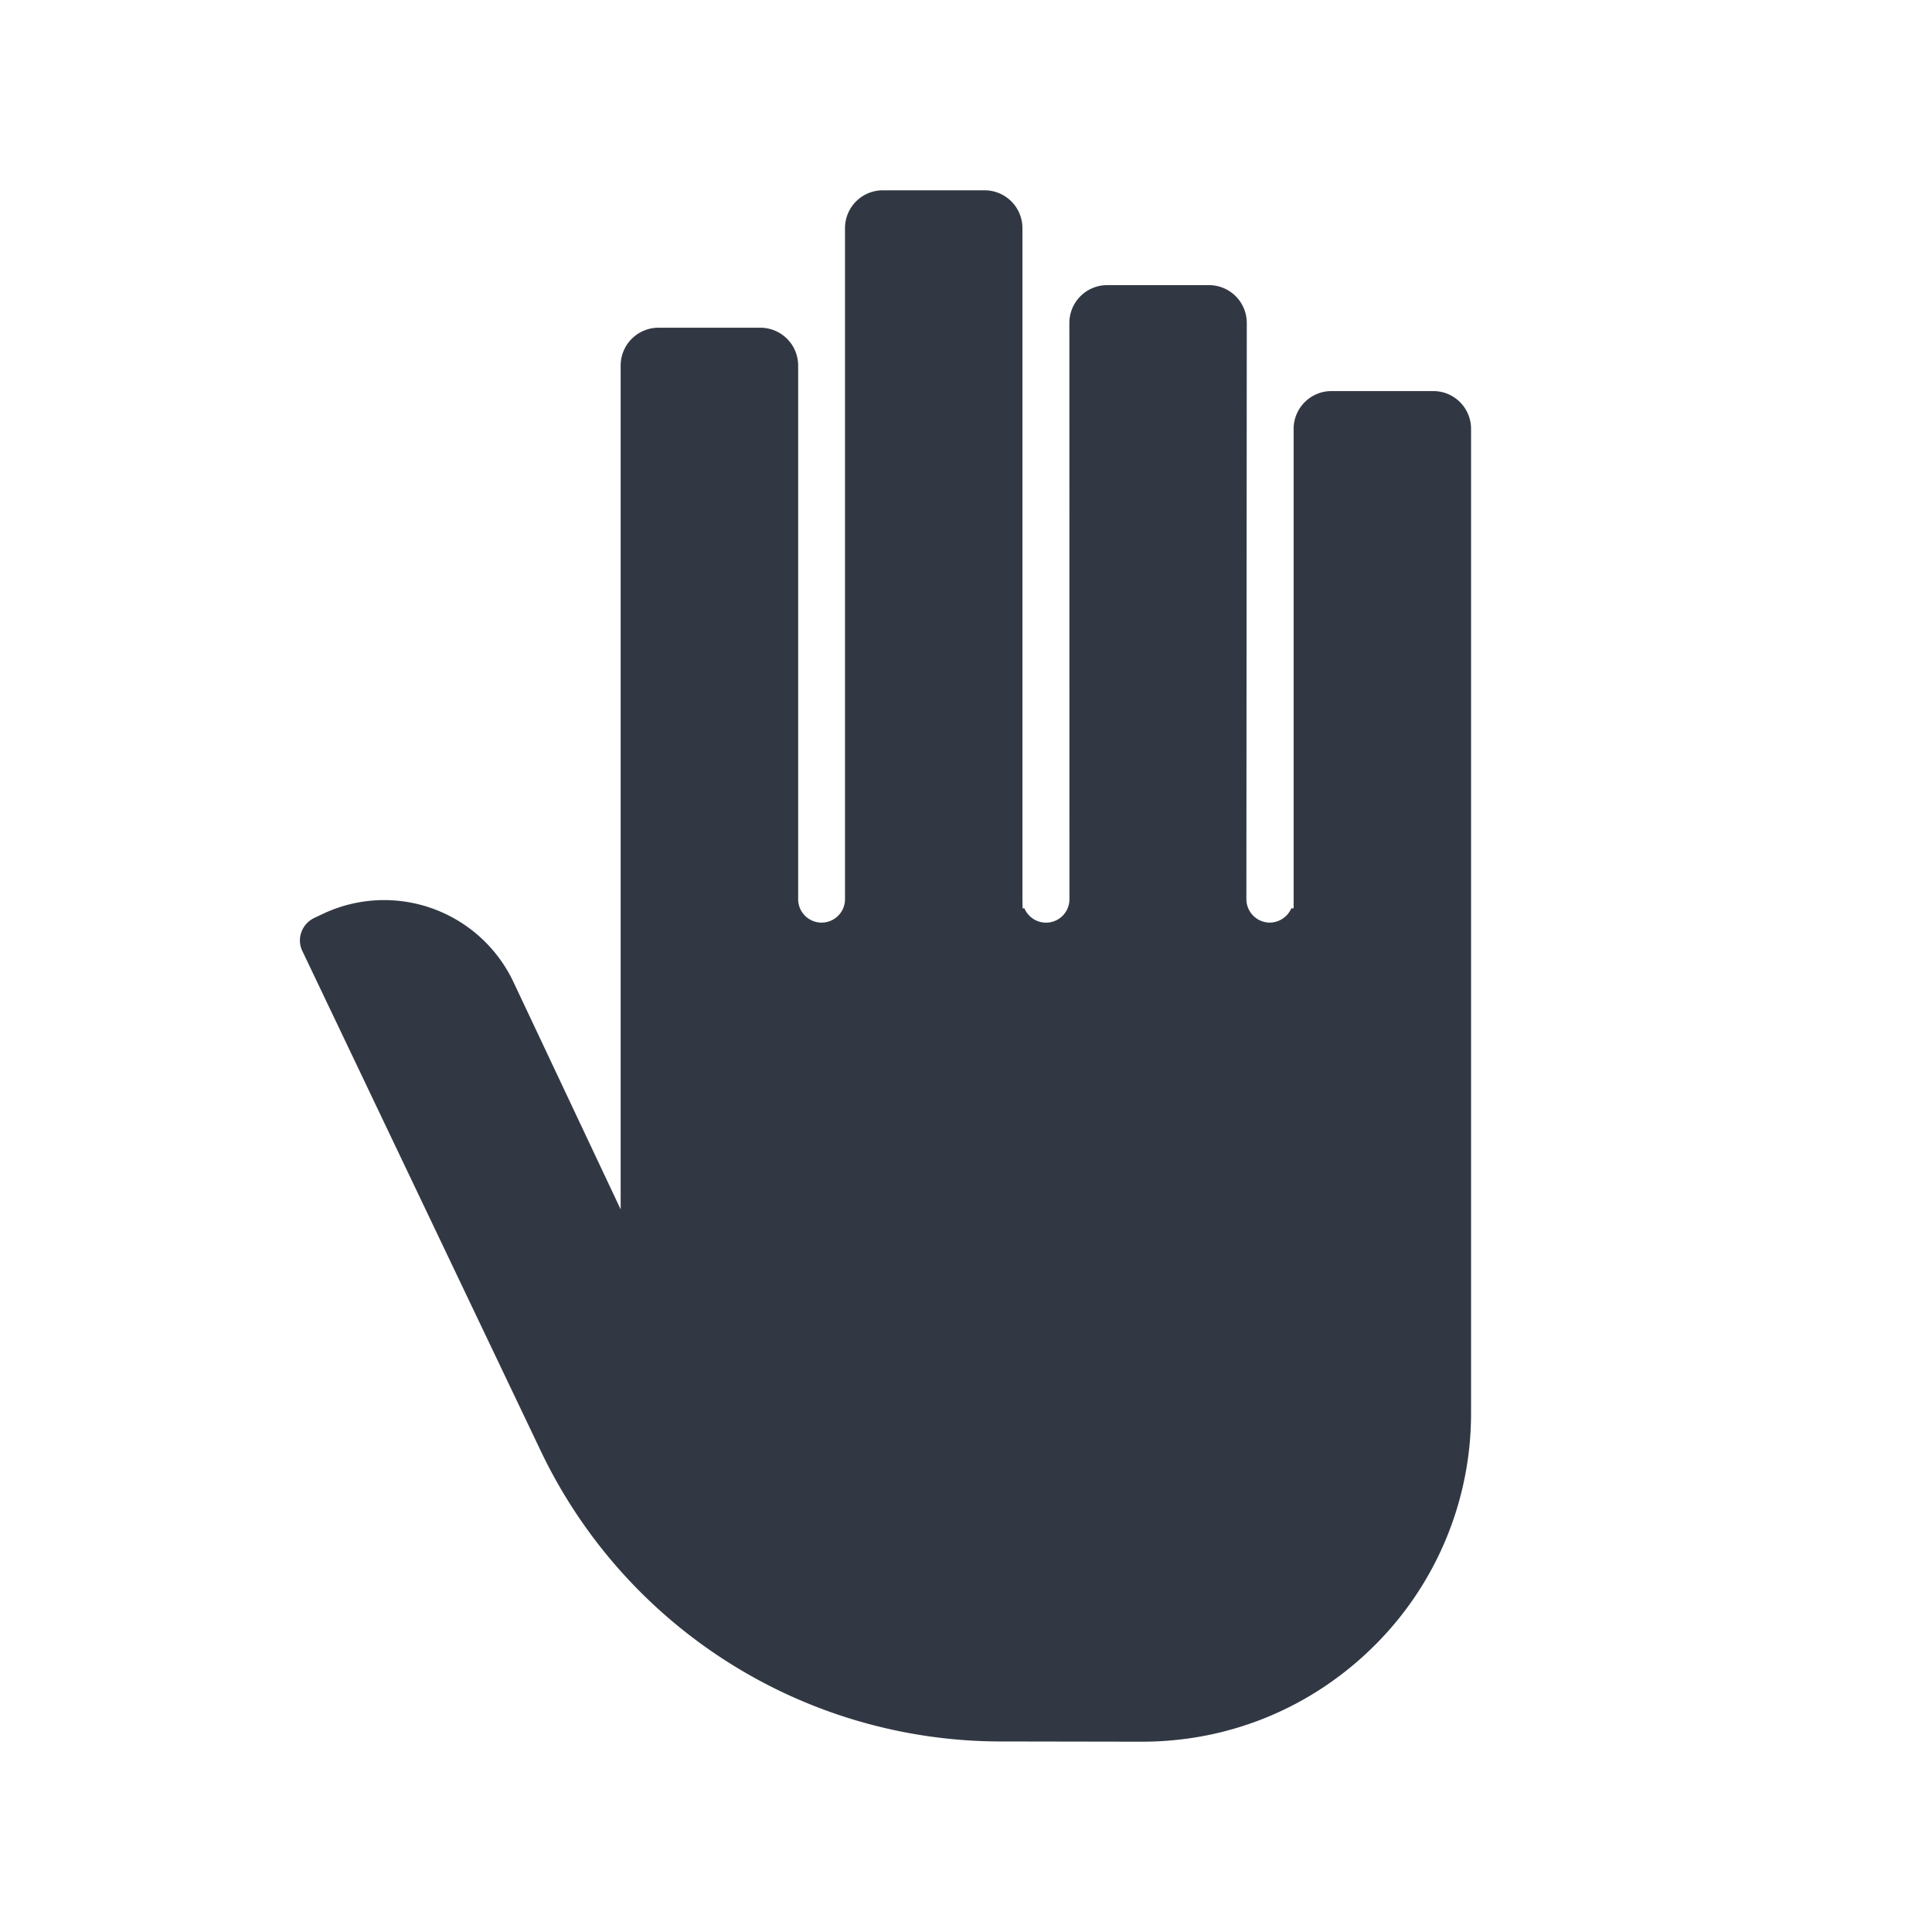 <svg xmlns="http://www.w3.org/2000/svg" width="24" height="24" viewBox="0 0 24 24">
    <path fill="#323843" fill-rule="evenodd" d="M9.444 4.071H8.18a.47.47 0 0 0-.47.47v10.482l-1.334-2.829a1.777 1.777 0 0 0-2.362-.843l-.112.053a.312.312 0 0 0-.158.175.3.3 0 0 0 .012.235l2.97 6.228a6.336 6.336 0 0 0 5.675 3.591l1.777.003h.008c1.09 0 2.115-.424 2.888-1.194a4.064 4.064 0 0 0 1.2-2.893V5.327a.469.469 0 0 0-.47-.469H16.54a.47.47 0 0 0-.47.47v5.956h-.029a.295.295 0 0 1-.268.177.292.292 0 0 1-.29-.29l.005-7.159a.47.47 0 0 0-.47-.47h-1.264a.47.47 0 0 0-.47.47l.001 7.158a.291.291 0 0 1-.559.114h-.023l-.002-.114V2.834a.47.47 0 0 0-.469-.47h-1.265a.47.47 0 0 0-.47.47v8.336a.291.291 0 0 1-.582 0V4.541a.47.47 0 0 0-.47-.47"/>
</svg>
